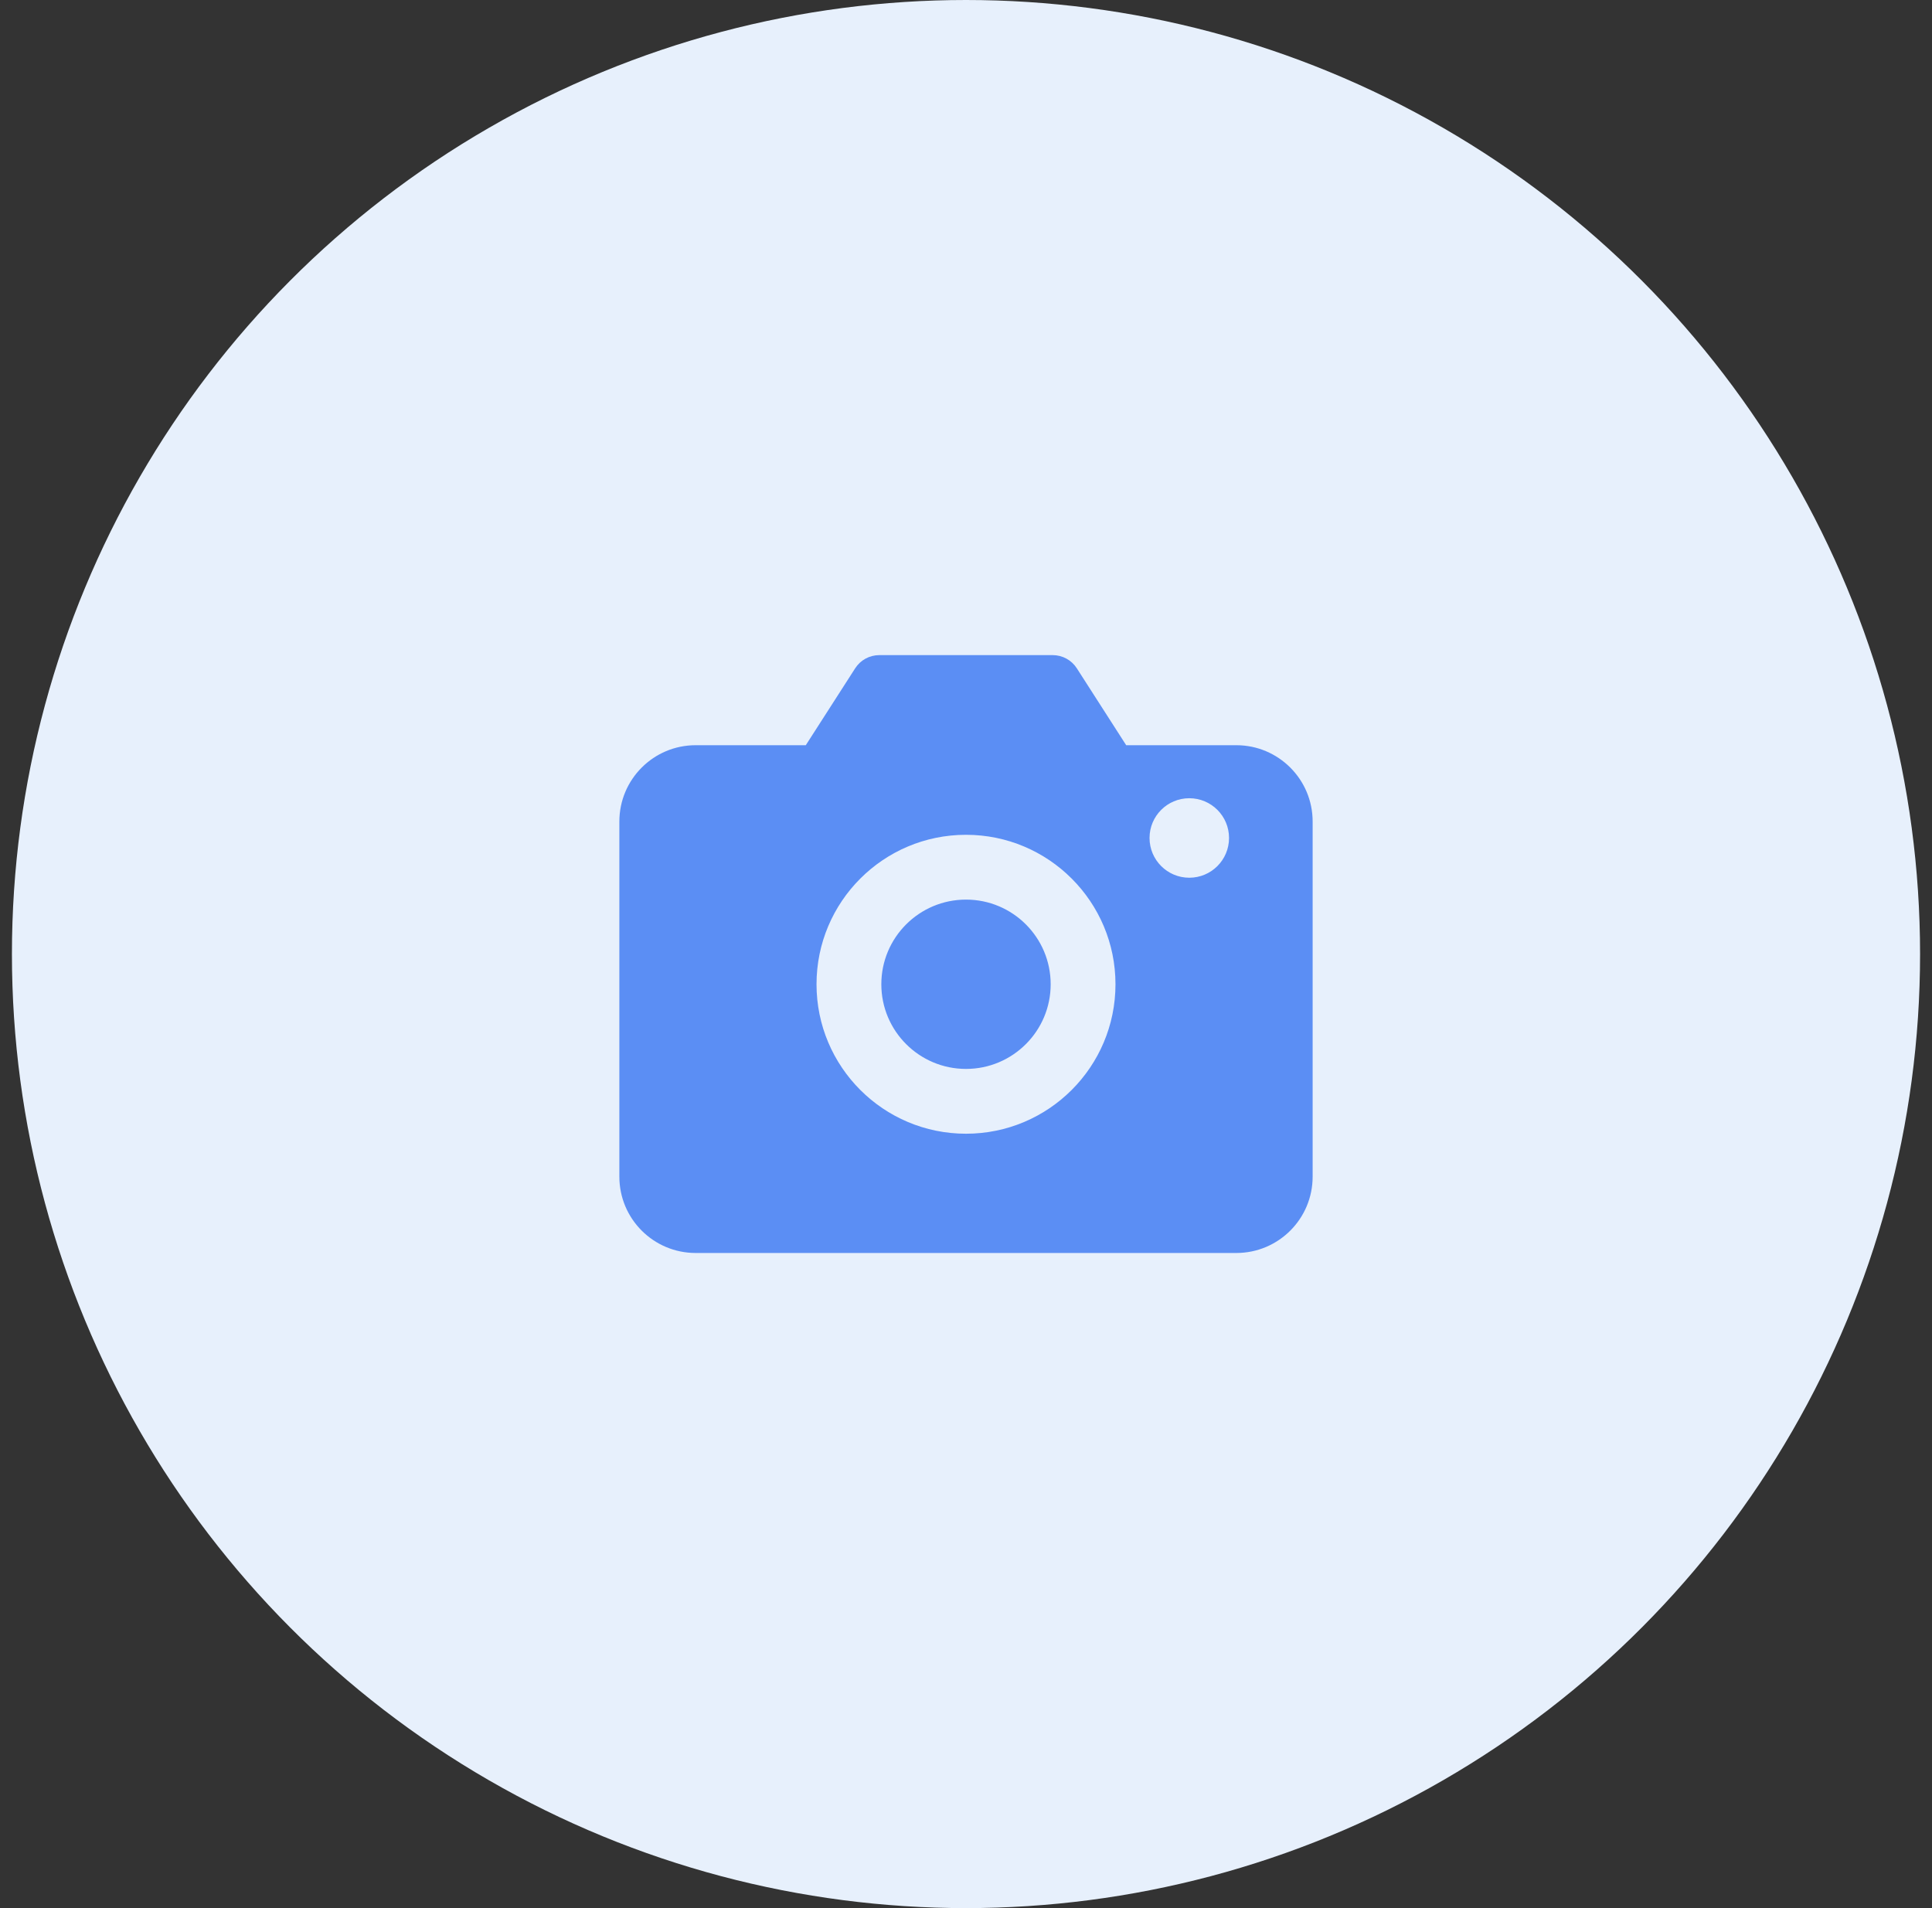<svg width="81" height="80" viewBox="0 0 81 80" fill="none" xmlns="http://www.w3.org/2000/svg">
<rect x="0" y="0" width="81" height="80" fill="#333333" stroke="none"/>
<g clip-path="url(#clip0_4267_6378)">
<circle cx="40.5" cy="40" r="40" fill="#E7F0FC"/>
<path d="M36.864 27.467C36.455 27.467 36.074 27.675 35.854 28.019L33.783 31.244H29.167C27.399 31.244 25.967 32.677 25.967 34.444V49.333C25.967 51.101 27.399 52.533 29.167 52.533H51.833C53.6 52.533 55.033 51.101 55.033 49.333V34.444C55.033 32.677 53.6 31.244 51.833 31.244H47.216L45.146 28.019C44.925 27.675 44.545 27.467 44.136 27.467H36.864ZM49.862 33.467C50.782 33.467 51.528 34.213 51.528 35.133C51.528 36.054 50.782 36.8 49.862 36.8C48.941 36.8 48.195 36.054 48.195 35.133C48.195 34.213 48.941 33.467 49.862 33.467ZM46.767 41.267C46.767 44.728 43.961 47.533 40.5 47.533C37.039 47.533 34.233 44.728 34.233 41.267C34.233 37.806 37.039 35 40.5 35C43.961 35 46.767 37.806 46.767 41.267ZM40.5 44.816C42.46 44.816 44.05 43.227 44.05 41.267C44.05 39.306 42.46 37.717 40.5 37.717C38.54 37.717 36.95 39.306 36.95 41.267C36.95 43.227 38.54 44.816 40.5 44.816Z" fill="#5B8EF4"/>
</g>
<defs>
<clipPath id="clip0_4267_6378">
<rect width="80" height="80" fill="white" transform="translate(0.5)"/>
</clipPath>
</defs>
</svg>
